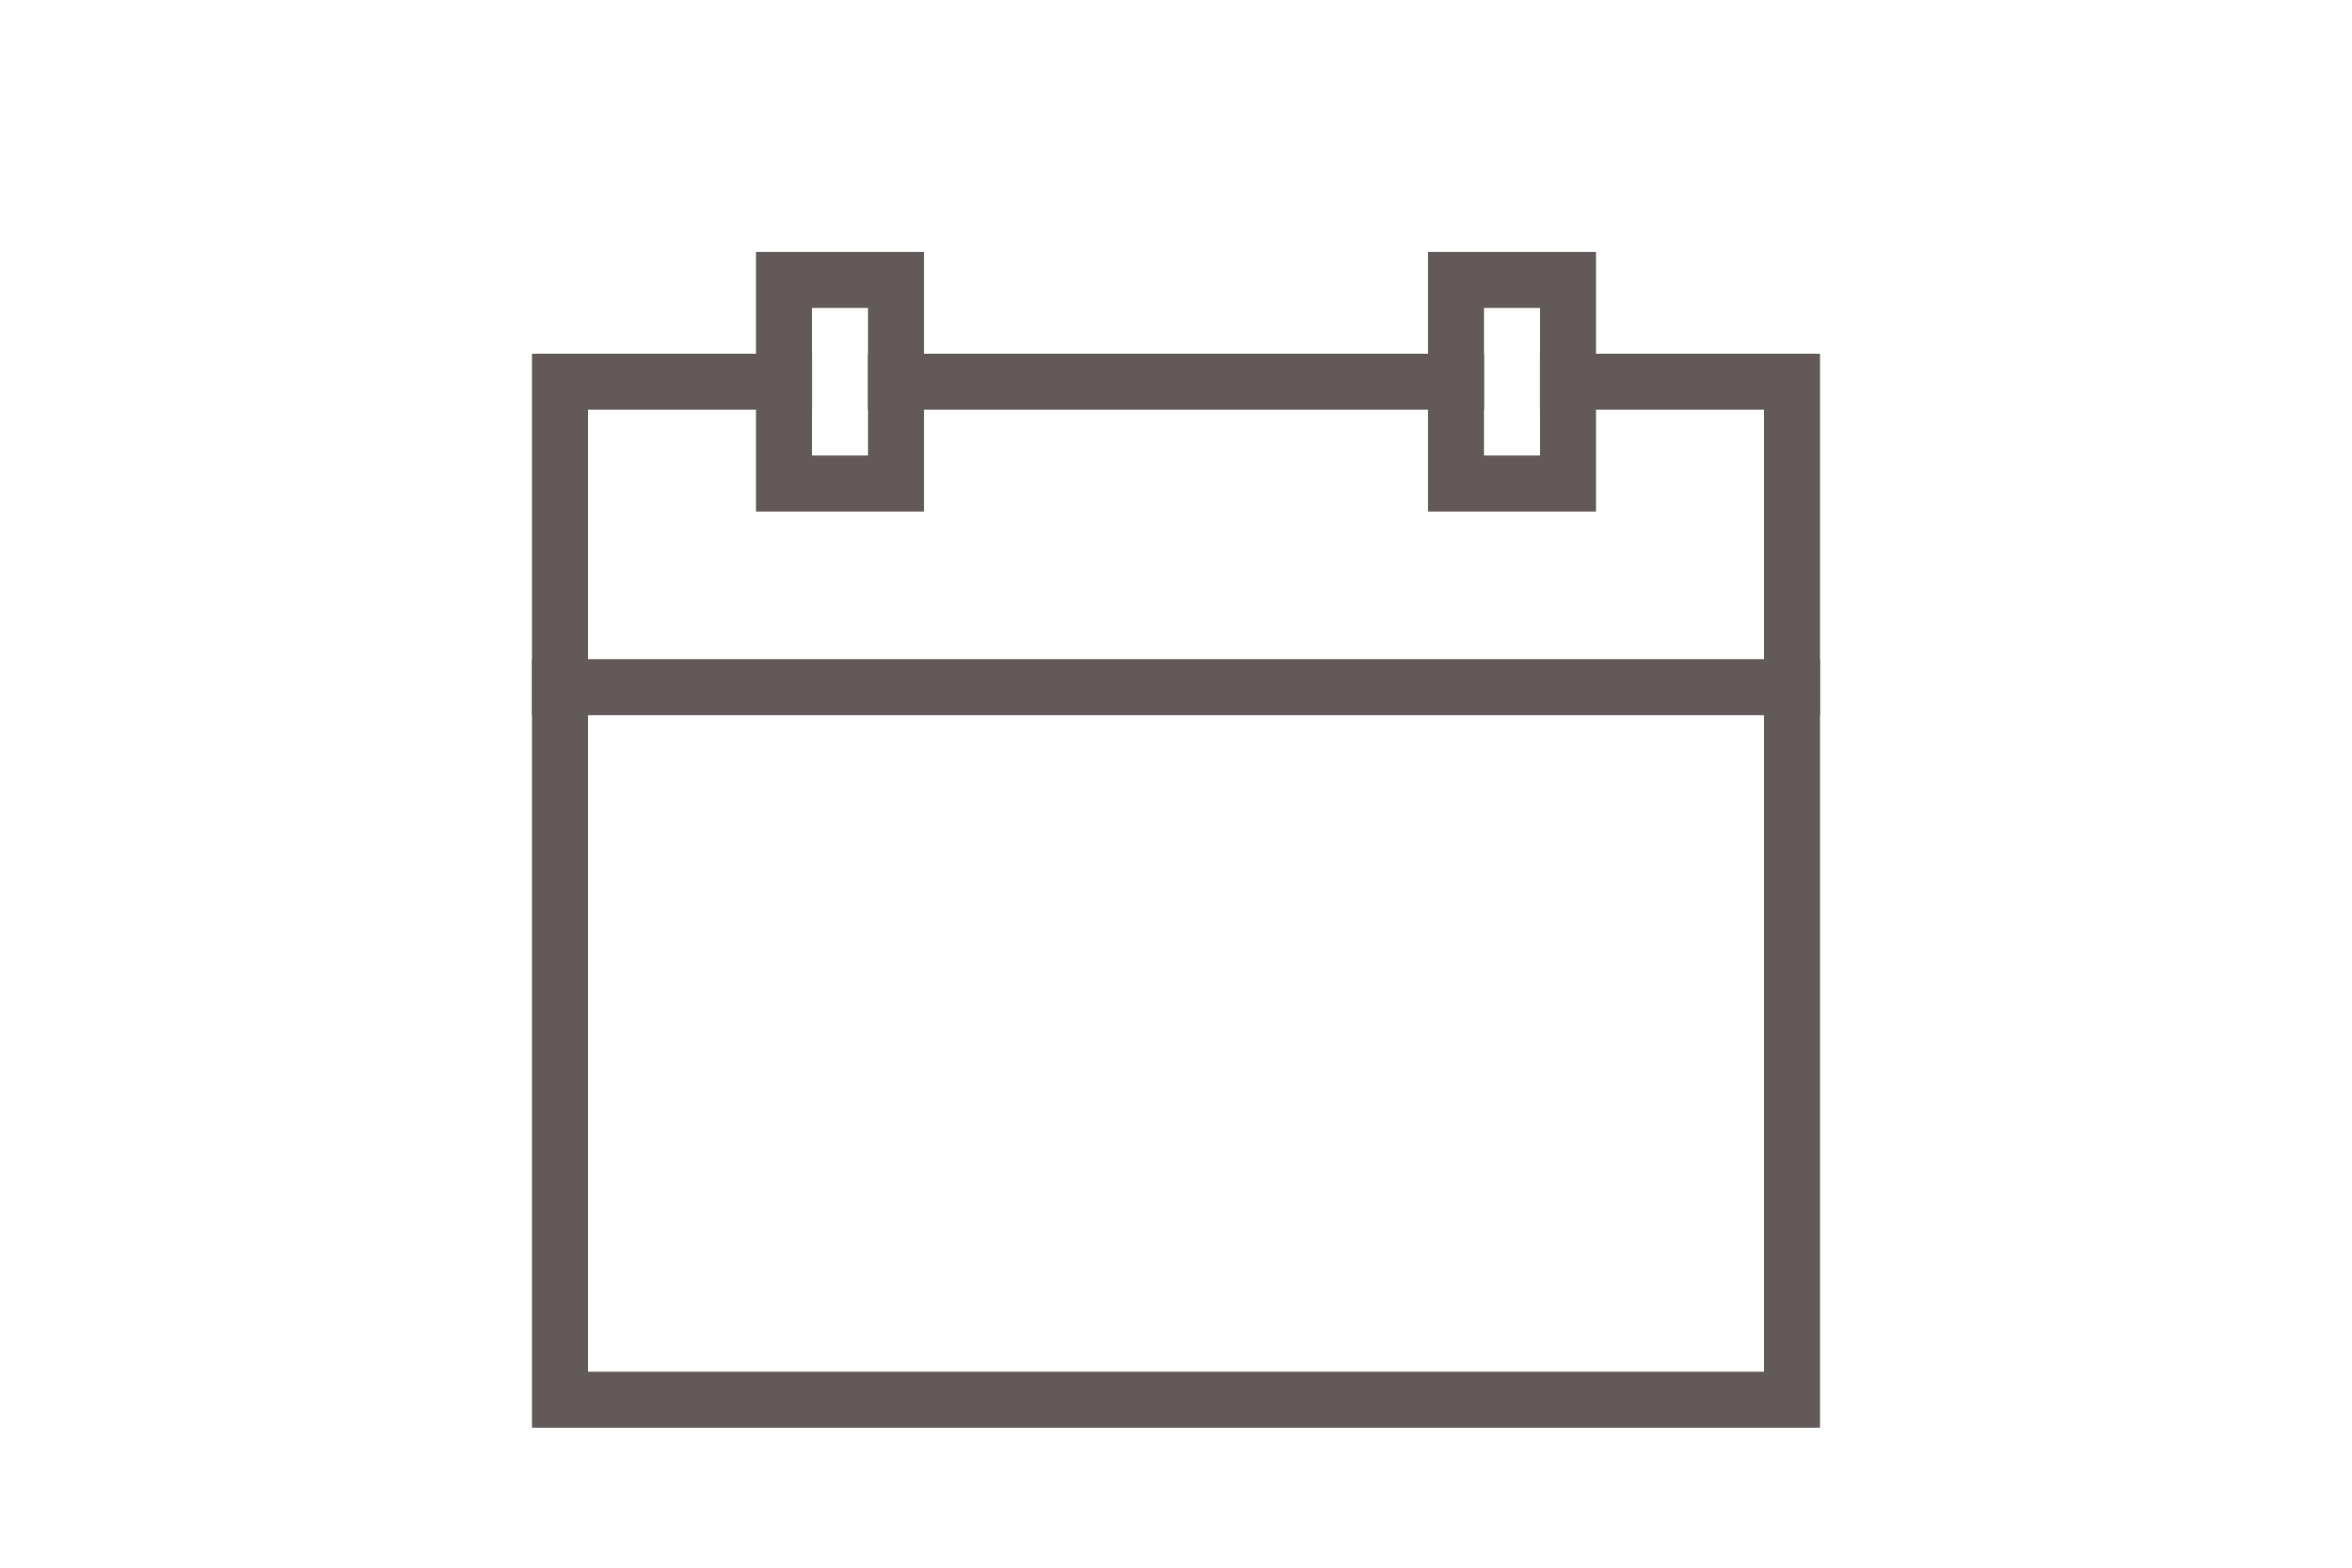 <svg width="42" height="28" viewBox="0 0 42 28" fill="none" xmlns="http://www.w3.org/2000/svg">
<path d="M28 6.818H32V25H10V6.818H14" stroke="#645959" stroke-miterlimit="10" stroke-linecap="square"/>
<path d="M16 6.818H26" stroke="#645959" stroke-miterlimit="10" stroke-linecap="square"/>
<path d="M16 5H14V8.636H16V5Z" stroke="#645959" stroke-miterlimit="10" stroke-linecap="square"/>
<path d="M28 5H26V8.636H28V5Z" stroke="#645959" stroke-miterlimit="10" stroke-linecap="square"/>
<path d="M10 12.273H32" stroke="#645959" stroke-miterlimit="10" stroke-linecap="square"/>
</svg>
